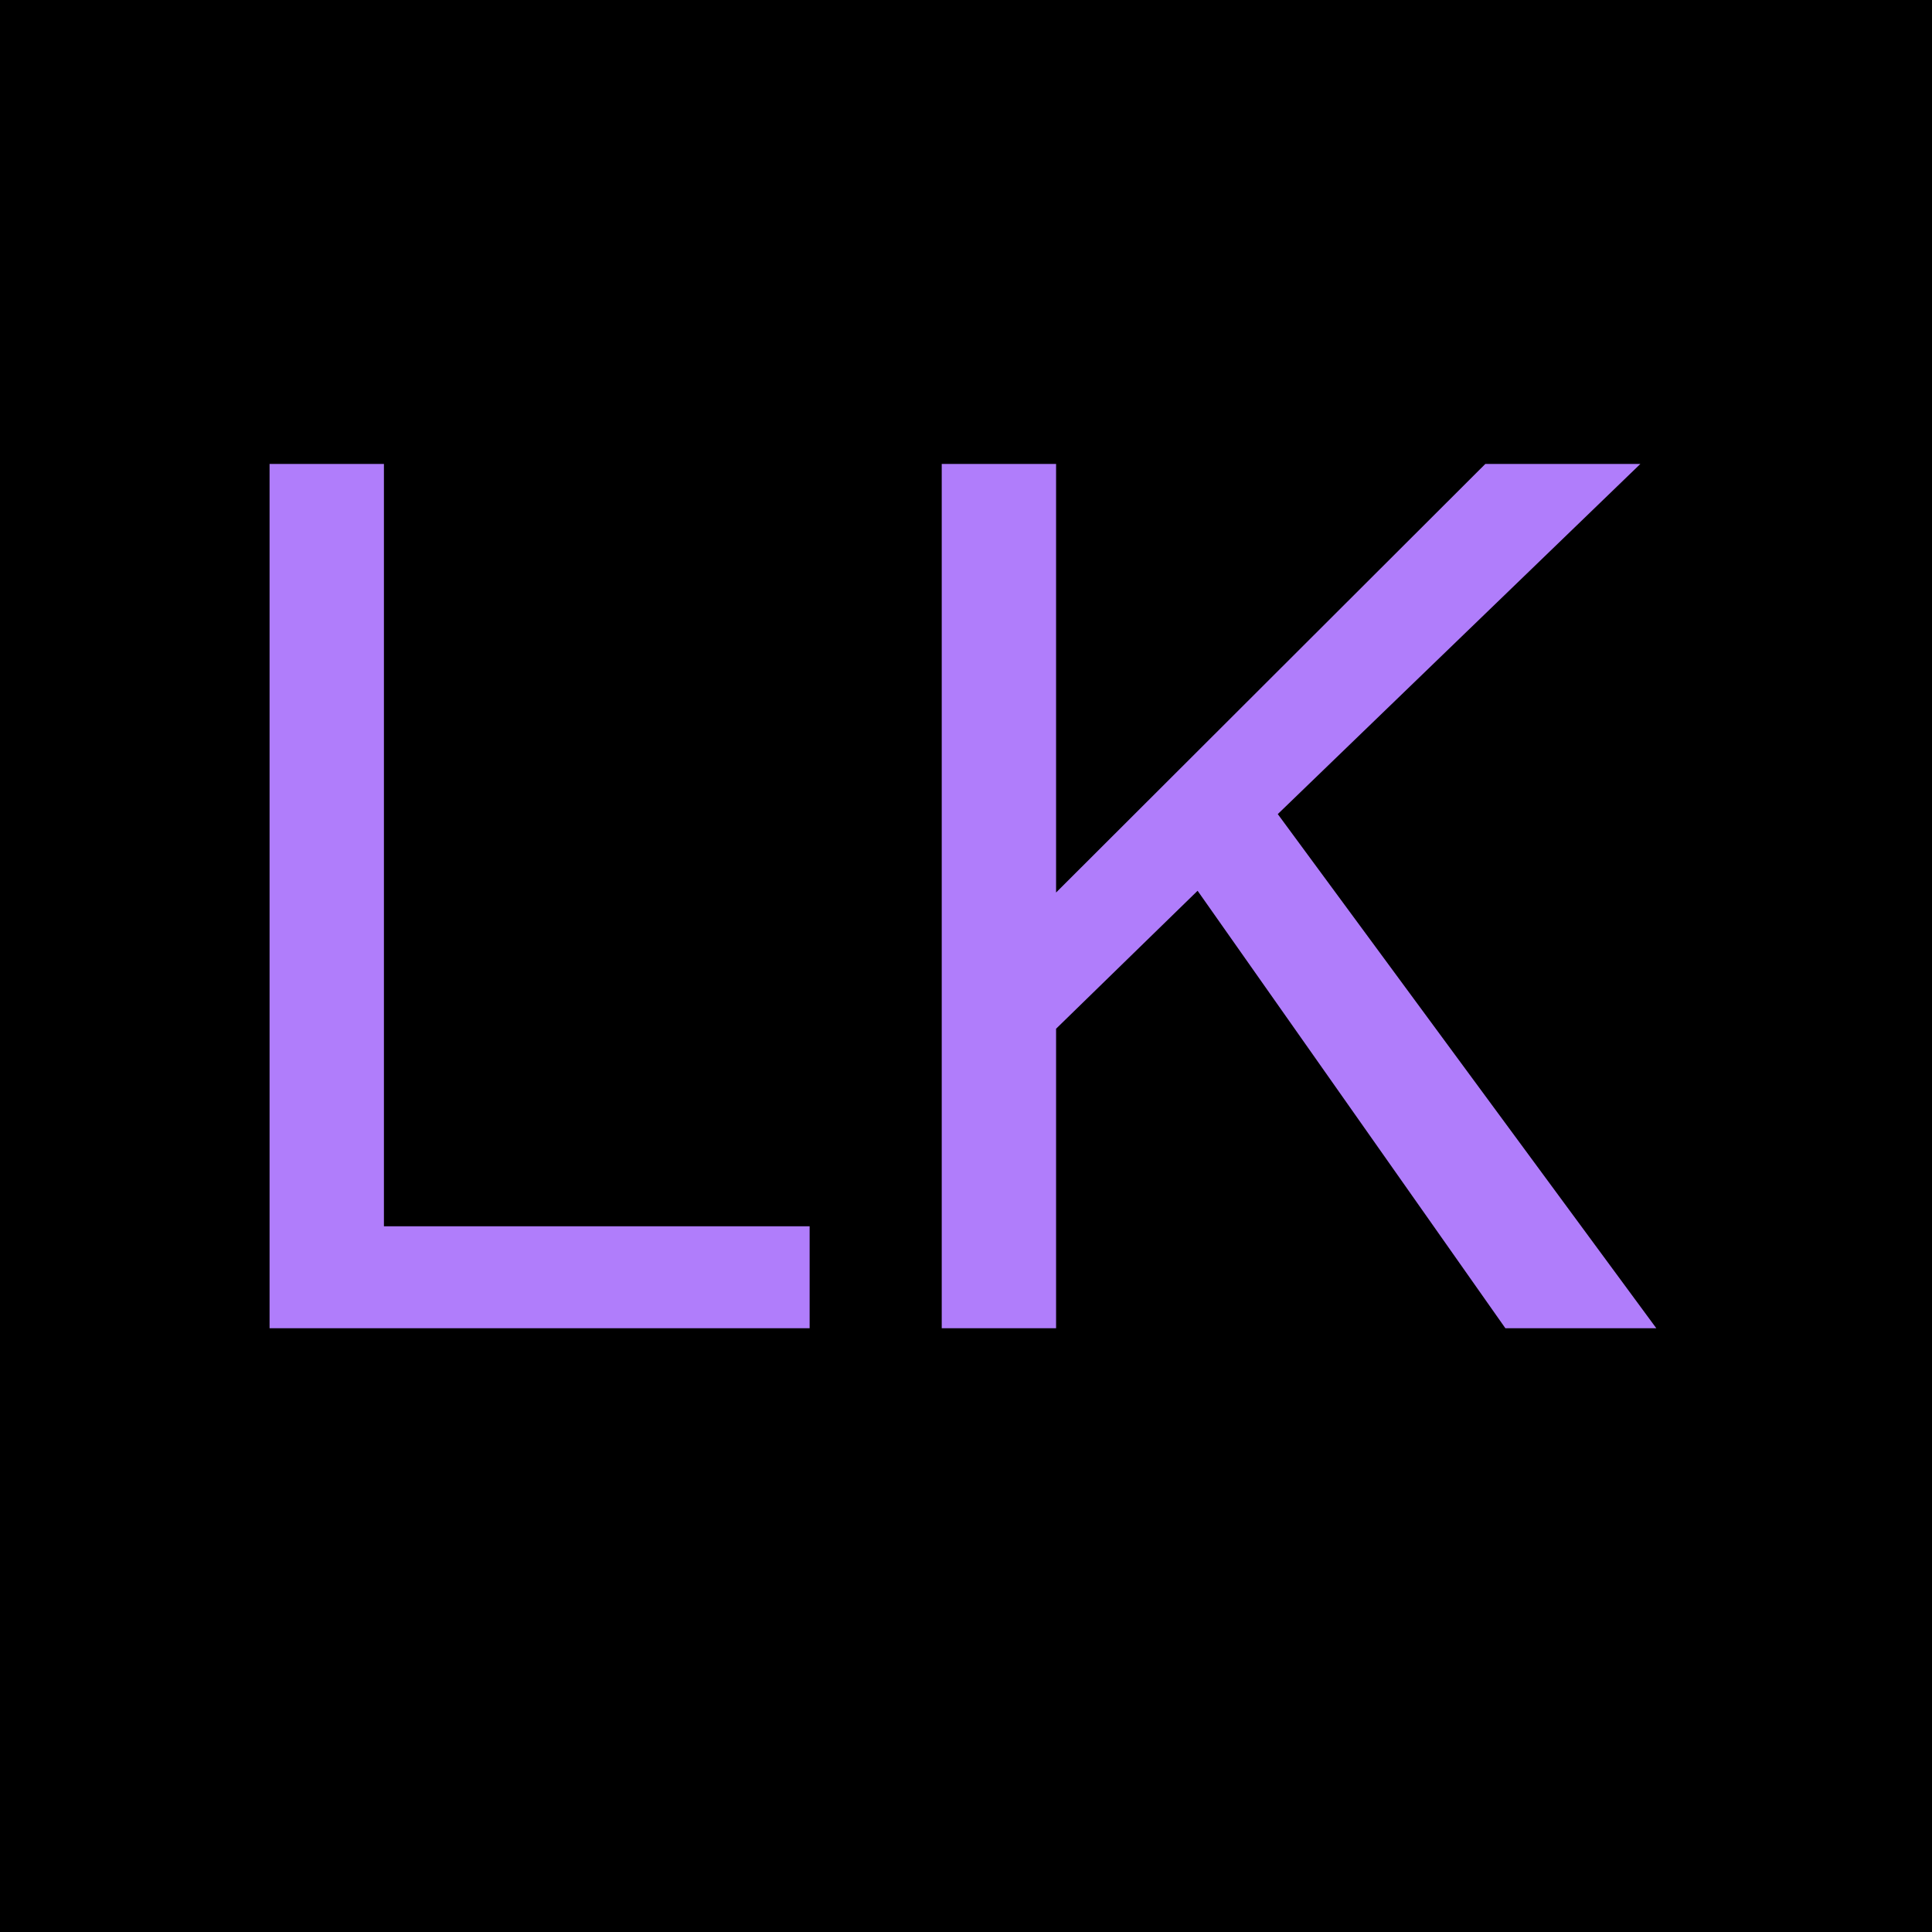 <svg width="32" height="32" viewBox="0 0 32 32" fill="none" xmlns="http://www.w3.org/2000/svg">
<rect width="32" height="32" fill="black"/>
<path d="M4.465 22V7.684H6.359V20.311H13.41V22H4.465ZM15.598 22V7.684H17.492V14.783L24.602 7.684H27.17L21.164 13.484L27.434 22H24.934L19.836 14.754L17.492 17.039V22H15.598Z" fill="#B07DFB"/>
</svg>
